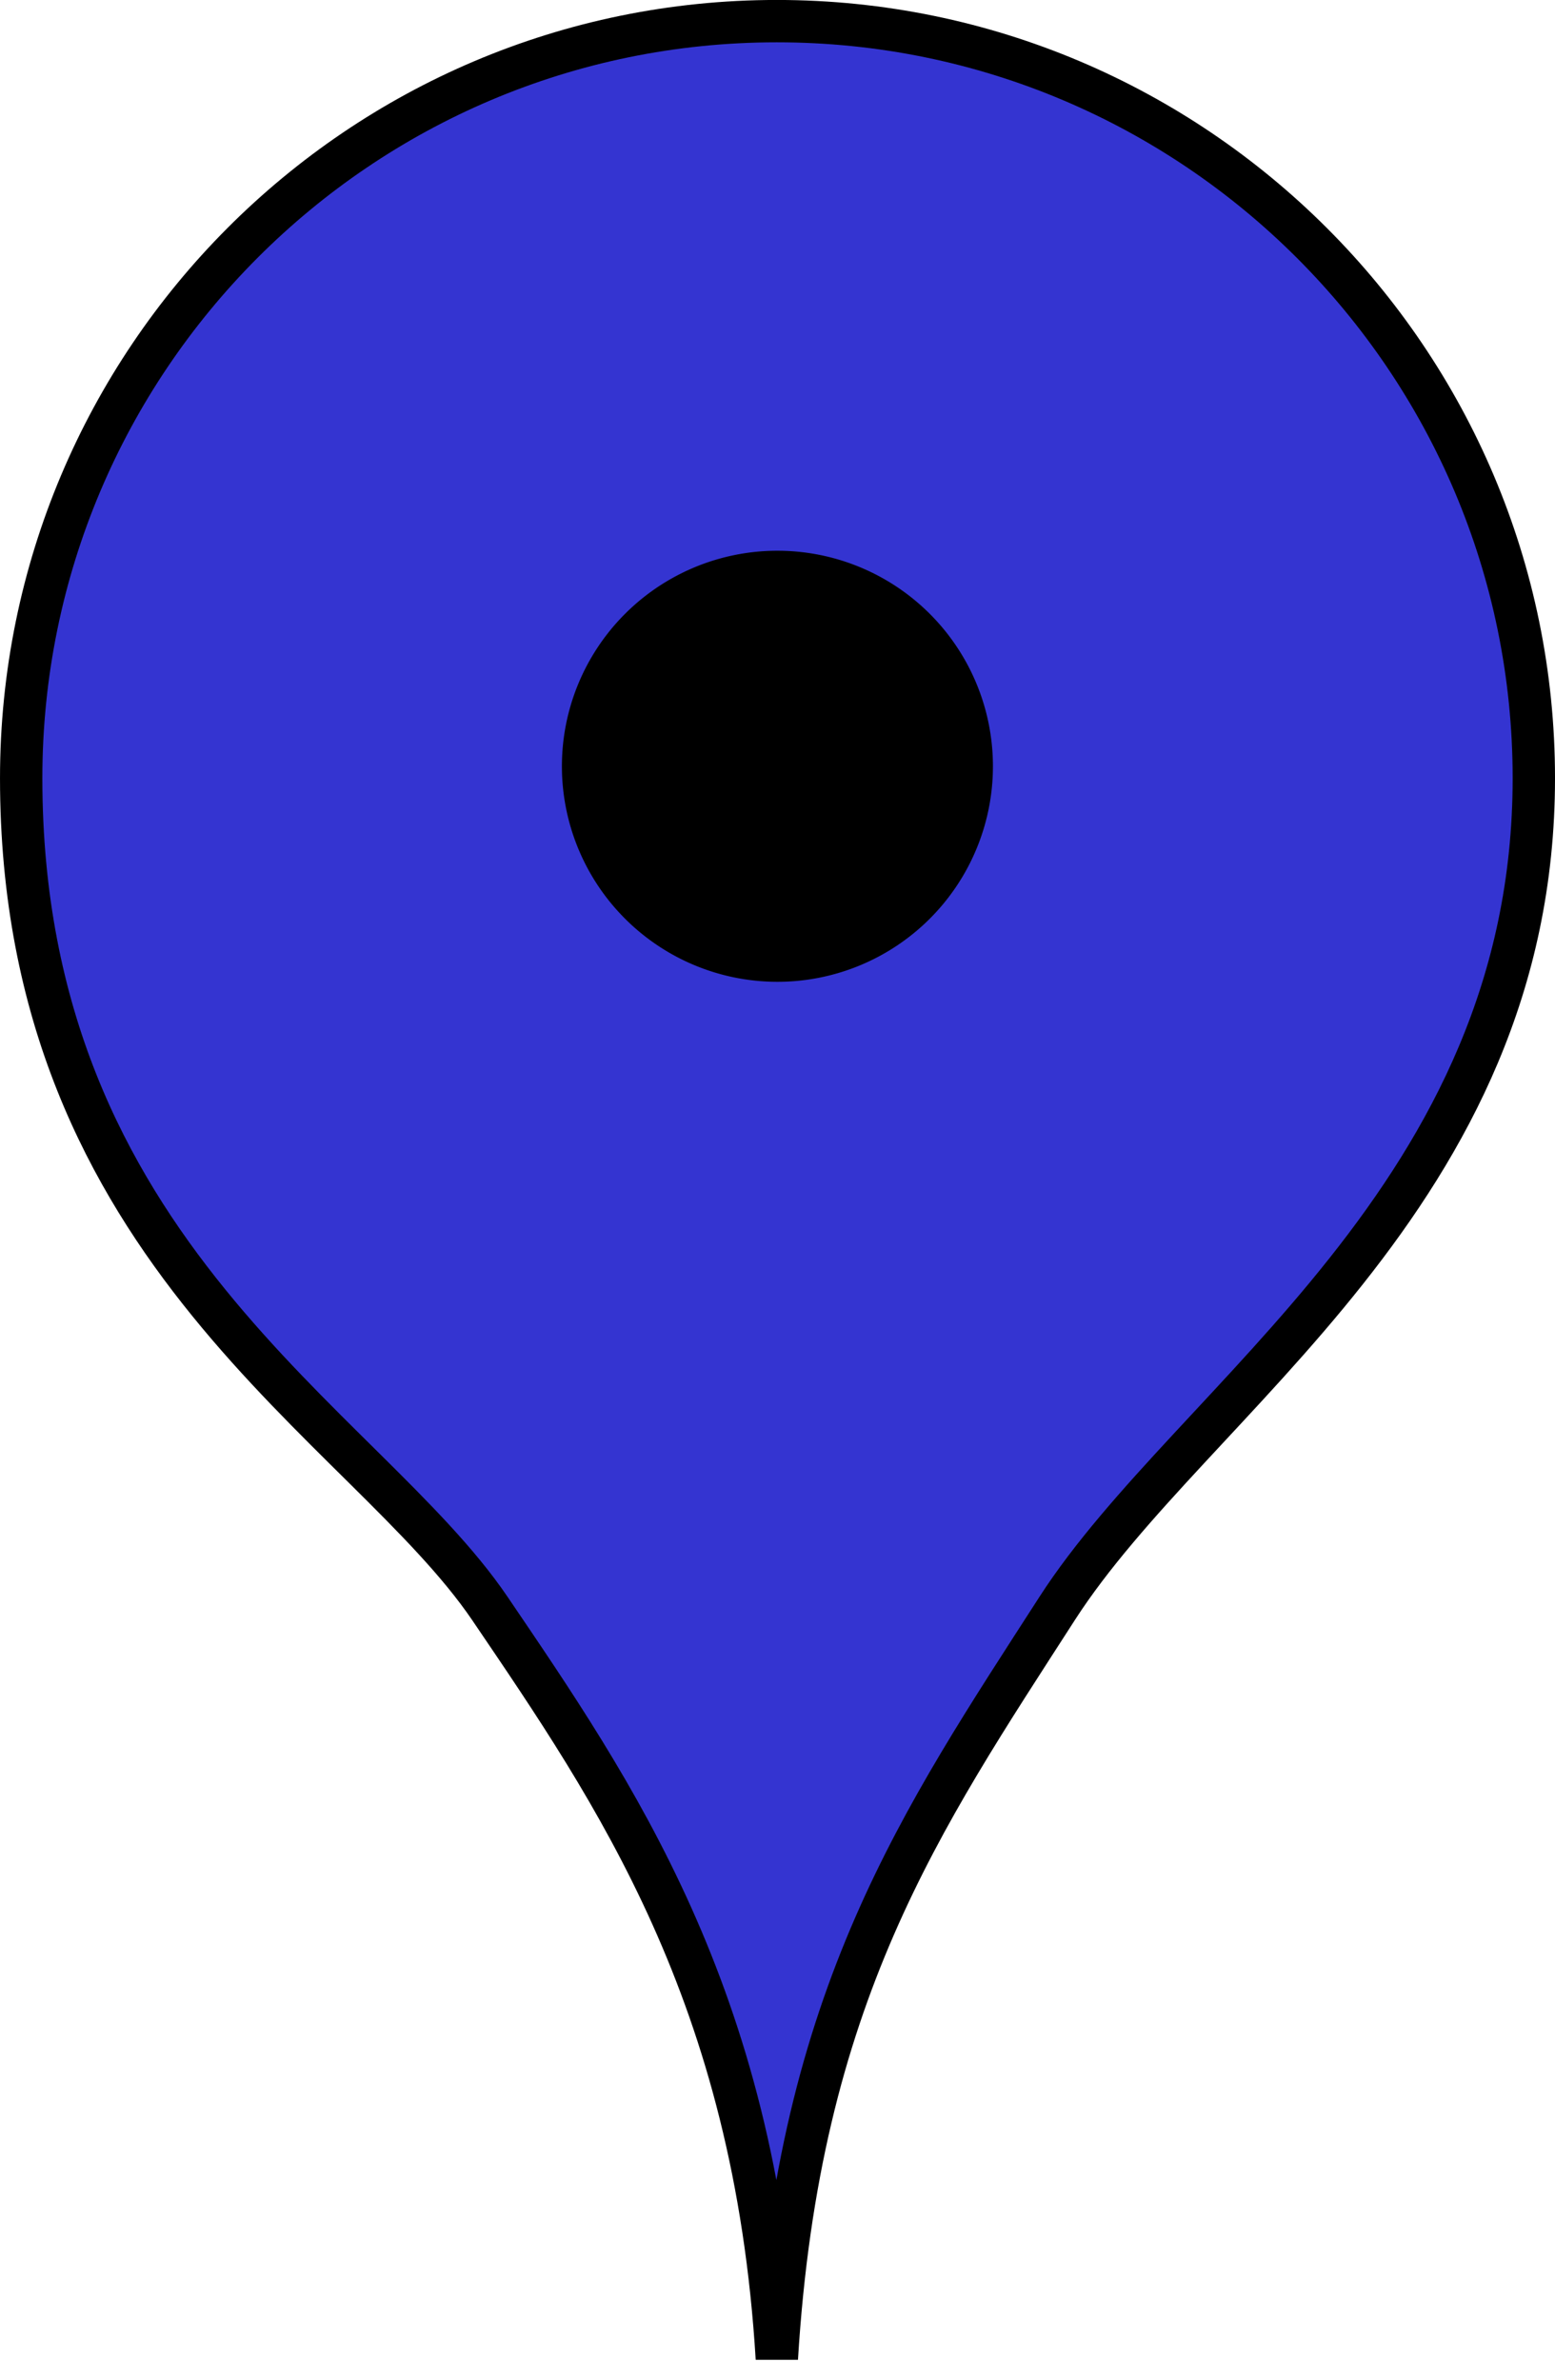 <?xml version="1.0" encoding="UTF-8" standalone="no"?>
<svg
   xmlns:dc="http://purl.org/dc/elements/1.1/"
   xmlns:cc="http://creativecommons.org/ns#"
   xmlns:rdf="http://www.w3.org/1999/02/22-rdf-syntax-ns#"
   xmlns:svg="http://www.w3.org/2000/svg"
   xmlns="http://www.w3.org/2000/svg"
   version="1.1"
   viewBox="0 0 97.121 148.62"
   id="svg2">
  <defs
     id="defs9" />
  <g
     transform="translate(-434.69 -347.75)"
     id="layer1">
    <path
       d="m483.21 349.07c-26.086 0-47.197 21.194-47.197 47.28 0 29.694 21.474 40.357 29.27 51.847 7.796 11.49 16.549 24.129 17.926 46.845 1.379-22.652 9.036-33.682 17.51-46.845 8.474-13.163 29.77-25.761 29.77-51.847s-21.194-47.28-47.28-47.28z"
       style="color:#000000;stroke:#000000;stroke-width:2.645;fill:#3434d1;fill-opacity:1"
       id="rect3780" />
    <path
       transform="matrix(2.645 0 0 2.645 -719.05 -569.22)"
       d="m 459.643,364.773 a 5.089,5.089 0 0 1 -5.089,5.089 5.089,5.089 0 0 1 -5.089,-5.089 5.089,5.089 0 0 1 5.089,-5.089 5.089,5.089 0 0 1 5.089,5.089 z"
       style="color:#000000;fill:#000000"
       id="path3793" />
  </g>
</svg>
